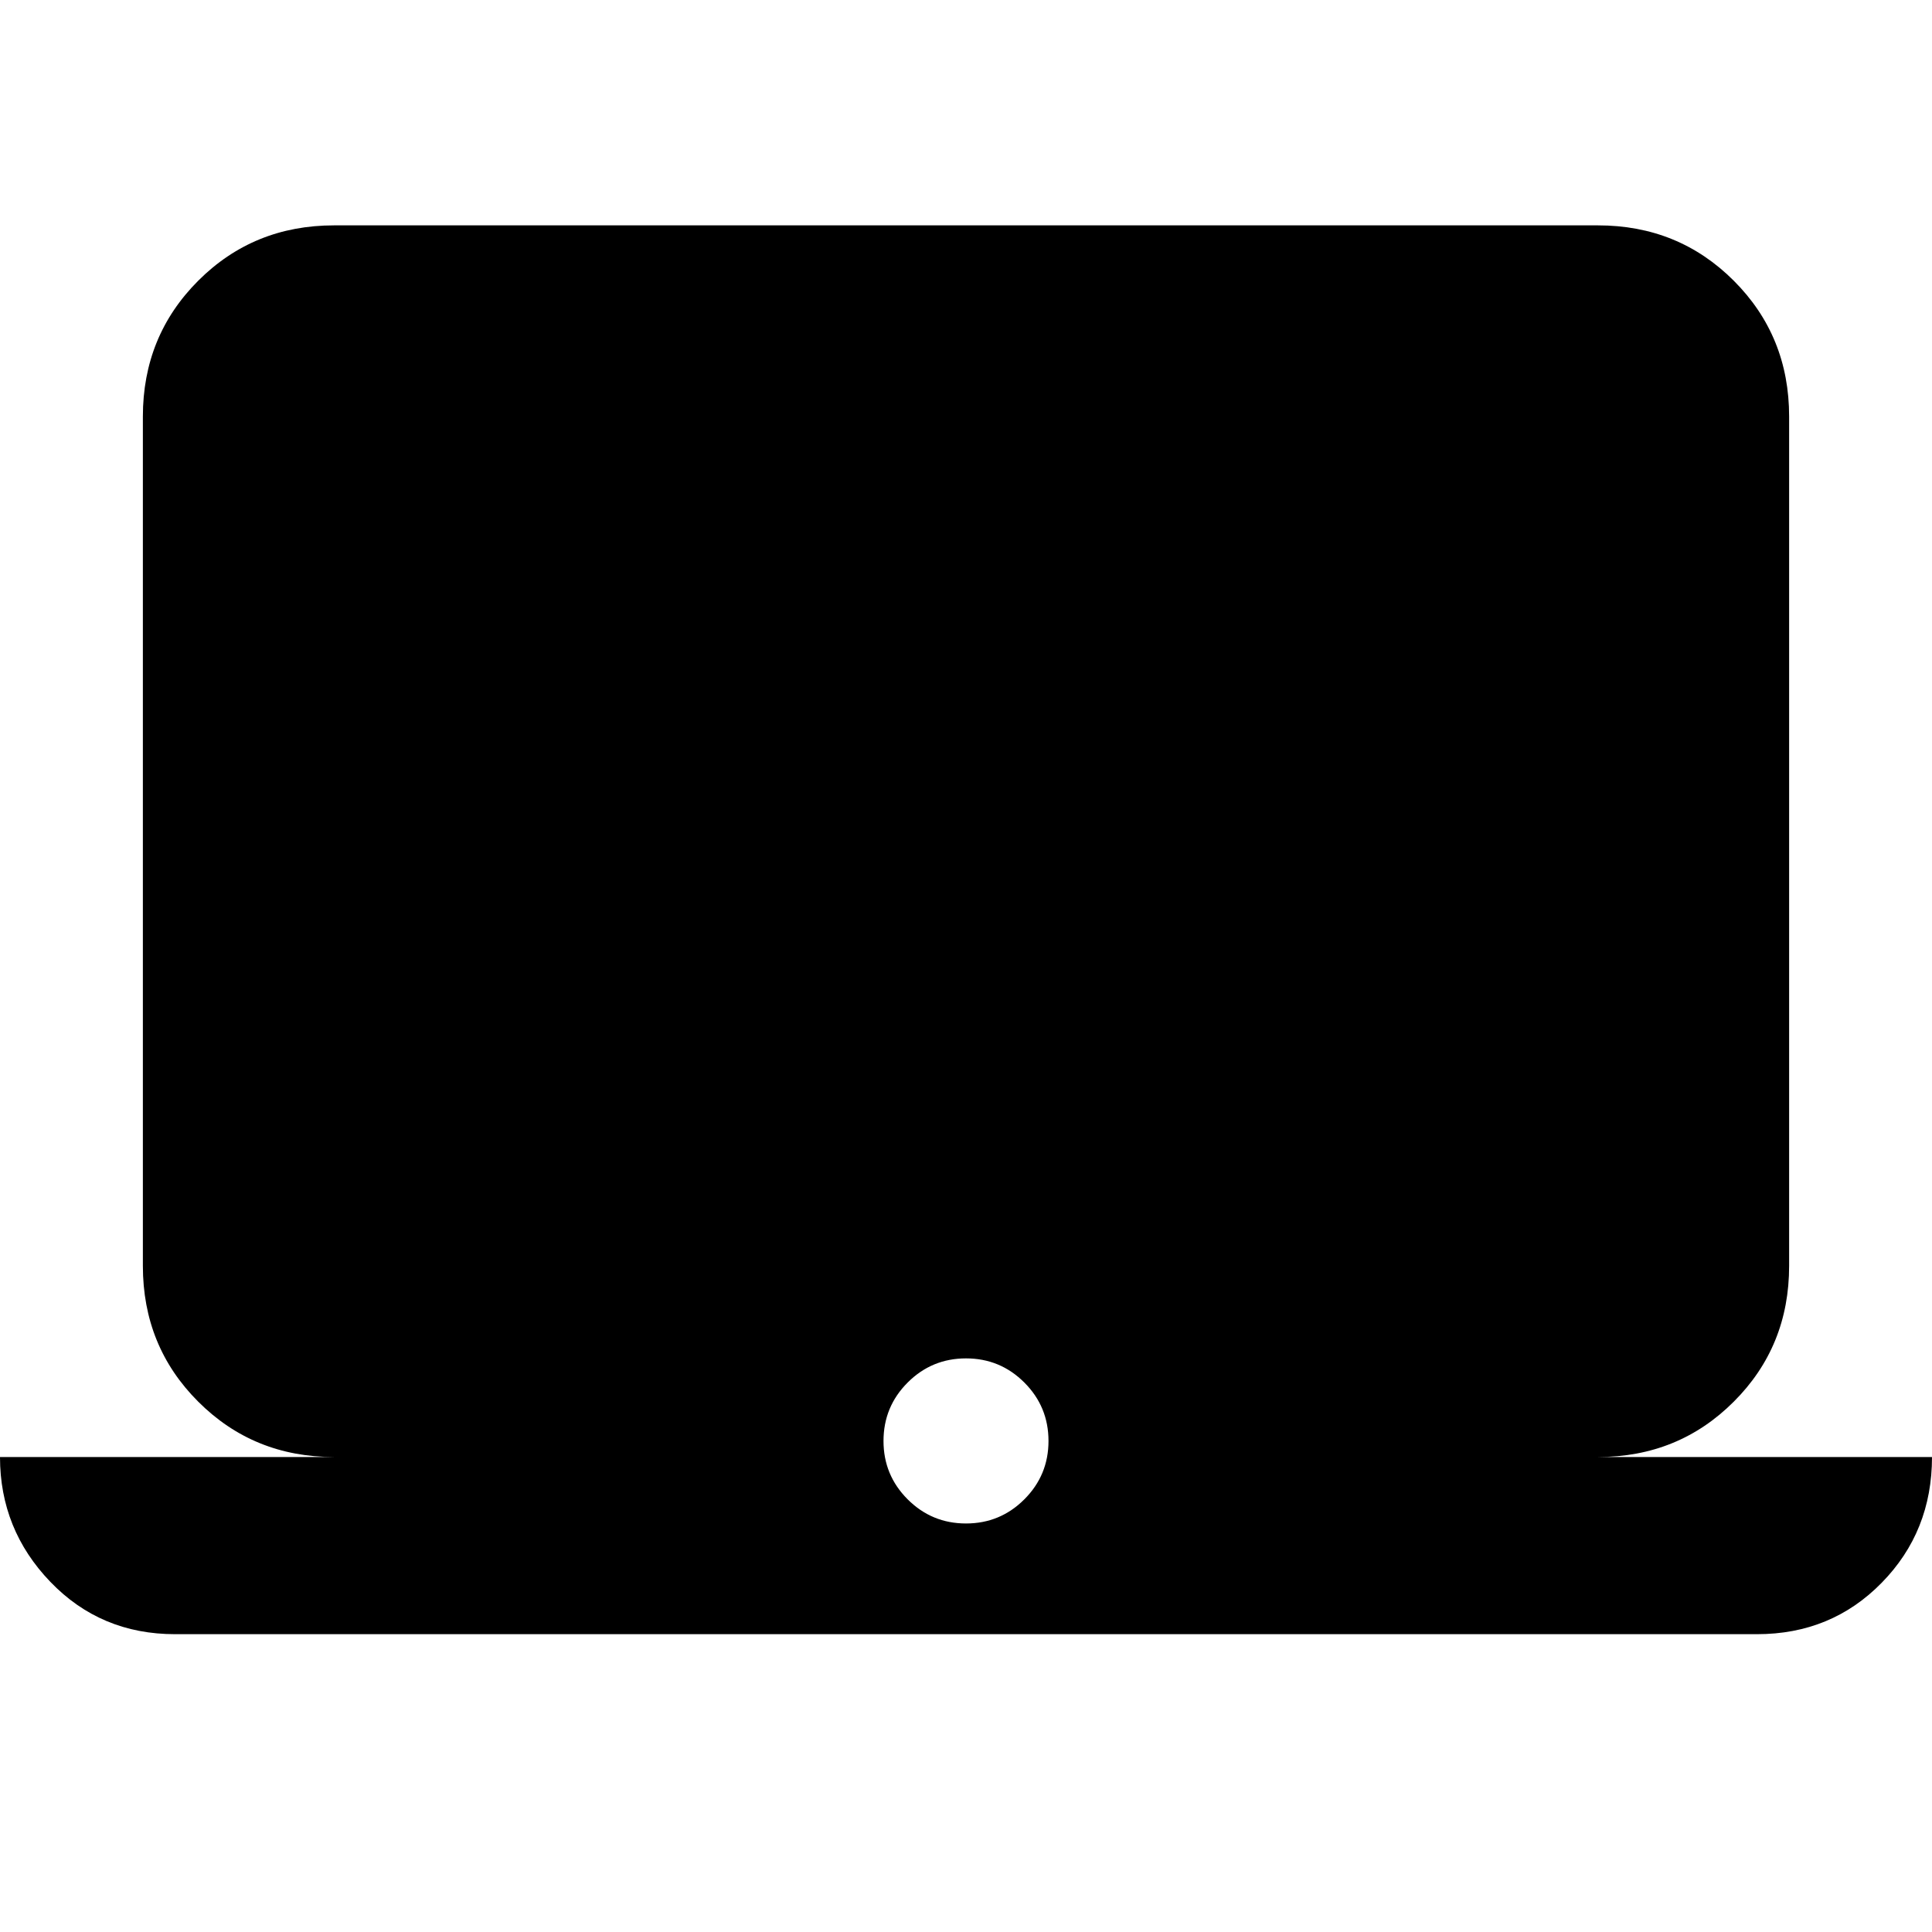 <svg xmlns="http://www.w3.org/2000/svg" height="20" width="20"><path d="M1.812 16.917Q1.042 16.917 0.521 16.375Q0 15.833 0 15.083H3.458Q2.625 15.083 2.052 14.51Q1.479 13.938 1.479 13.104V4.312Q1.479 3.479 2.052 2.906Q2.625 2.333 3.458 2.333H16.542Q17.375 2.333 17.948 2.906Q18.521 3.479 18.521 4.312V13.104Q18.521 13.938 17.948 14.51Q17.375 15.083 16.542 15.083H20Q20 15.854 19.479 16.385Q18.958 16.917 18.188 16.917ZM10 15.771Q10.354 15.771 10.604 15.521Q10.854 15.271 10.854 14.917Q10.854 14.562 10.604 14.312Q10.354 14.062 10 14.062Q9.646 14.062 9.396 14.312Q9.146 14.562 9.146 14.917Q9.146 15.271 9.396 15.521Q9.646 15.771 10 15.771Z"/></svg>